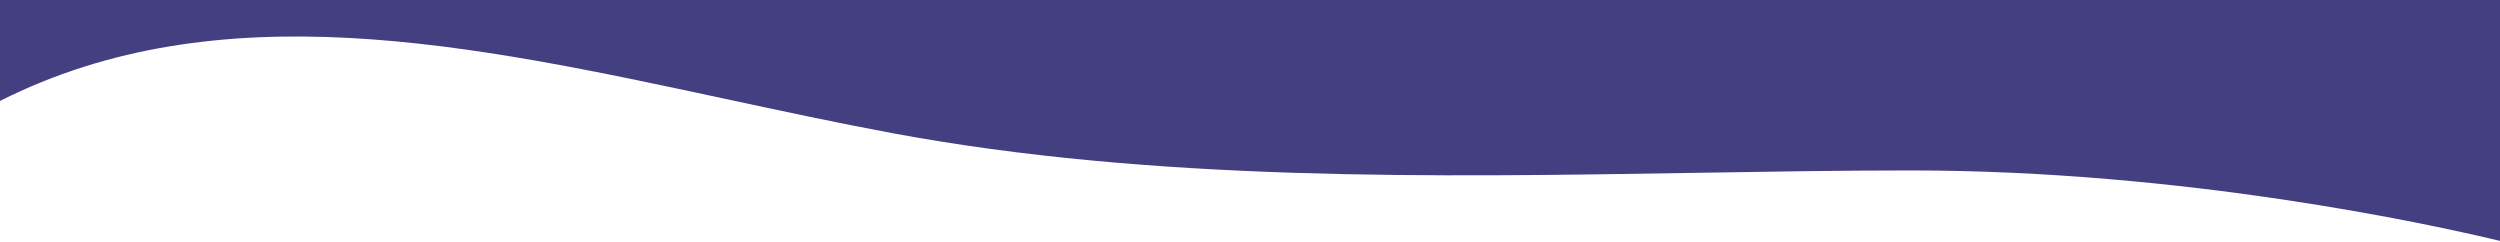 <svg width="1438" height="139" viewBox="0 0 1438 139" fill="none" xmlns="http://www.w3.org/2000/svg">
<path fill-rule="evenodd" clip-rule="evenodd" d="M1438 138.561C1397.05 128.747 1256.34 98.038 1098.97 98.038C1059.18 98.038 1018.08 98.713 976.133 99.402L976.107 99.403H976.105C825.105 101.883 663.219 104.542 512.967 76.538C481.295 70.635 449.596 63.831 418.022 57.054L418.005 57.05C270.786 25.45 126.294 -5.564 0 58.055V0H1438V138.561Z" fill="#443F80"/>
</svg>
